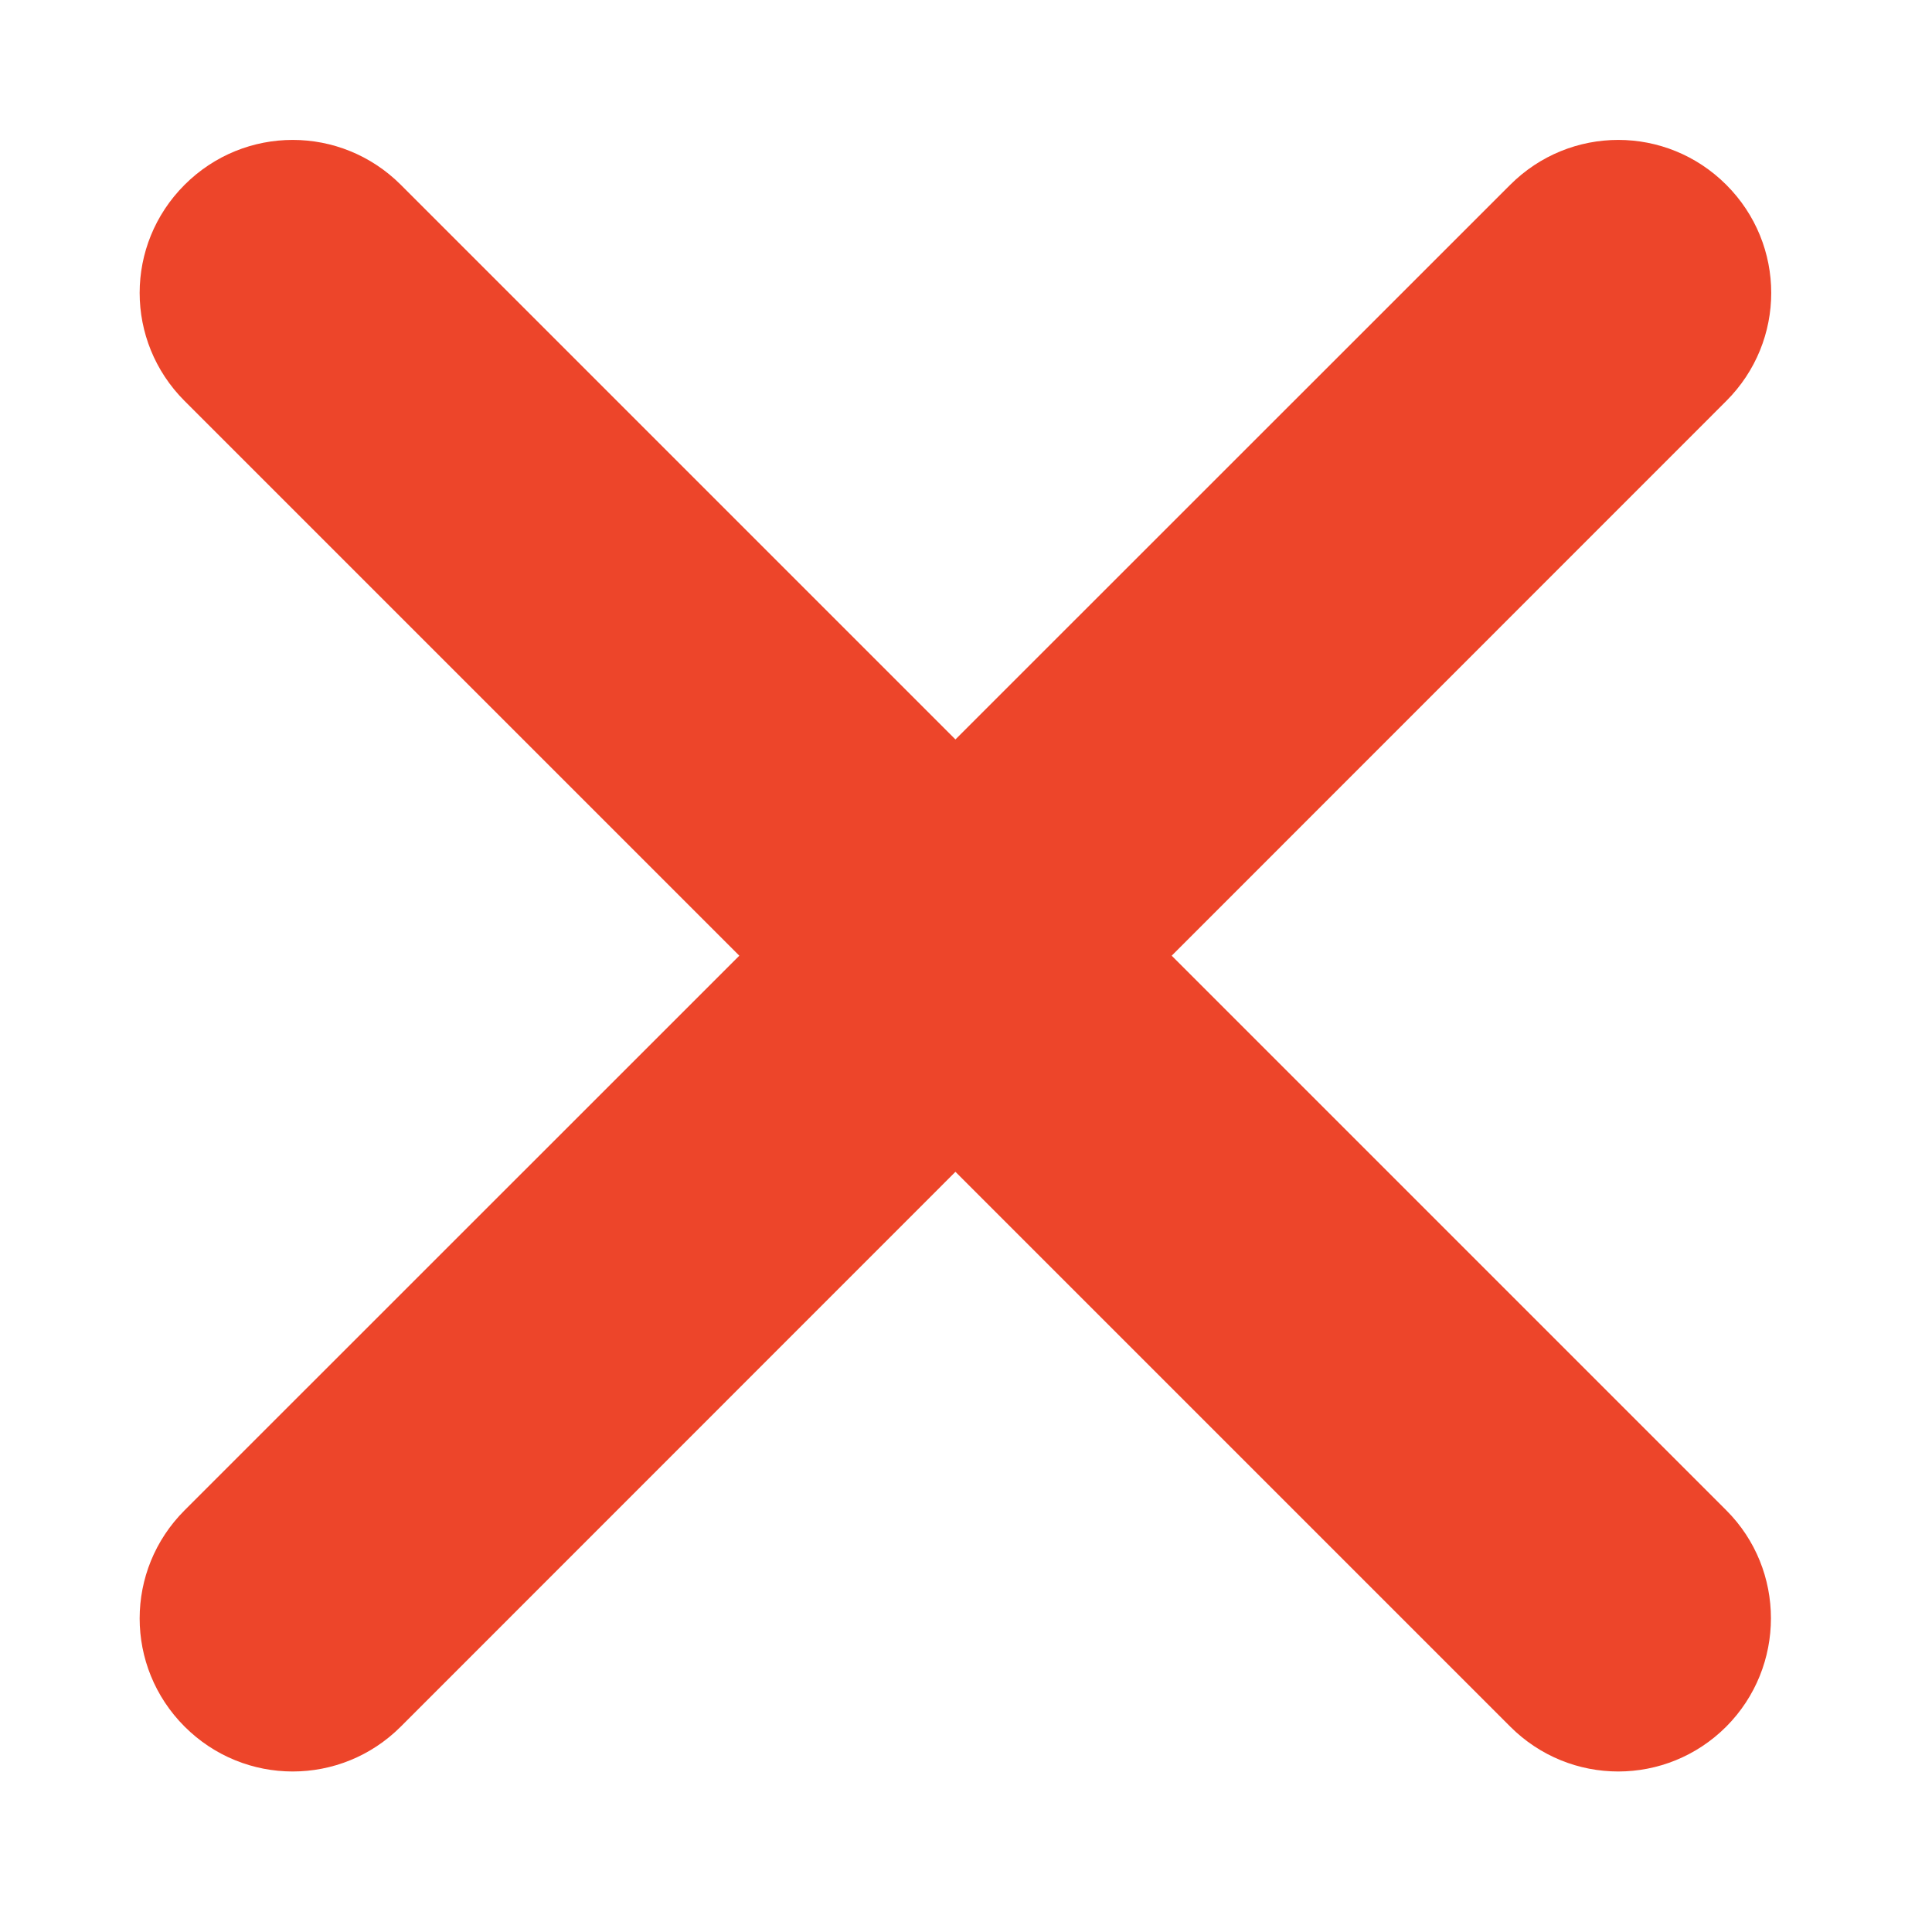 <svg width="15" height="15" viewBox="0 0 15 15" fill="none" xmlns="http://www.w3.org/2000/svg">
<g clip-path="url(#clip0_381_22811)">
<path d="M13.403 11.726L9.097 7.42L13.403 3.113C13.868 2.648 13.868 1.9 13.403 1.435C12.938 0.97 12.19 0.97 11.725 1.435L7.418 5.741L3.112 1.435C2.647 0.97 1.898 0.97 1.433 1.435C0.968 1.9 0.968 2.648 1.433 3.113L5.74 7.42L1.433 11.726C0.968 12.191 0.968 12.94 1.433 13.405C1.898 13.87 2.647 13.87 3.112 13.405L7.418 9.098L11.725 13.405C12.19 13.87 12.938 13.87 13.403 13.405C13.865 12.94 13.865 12.188 13.403 11.726Z" fill="#ED452A"/>
</g>
<defs>
<clipPath id="clip0_381_22811">
<rect width="15" height="15" fill="white"/>
</clipPath>
</defs>
</svg>
